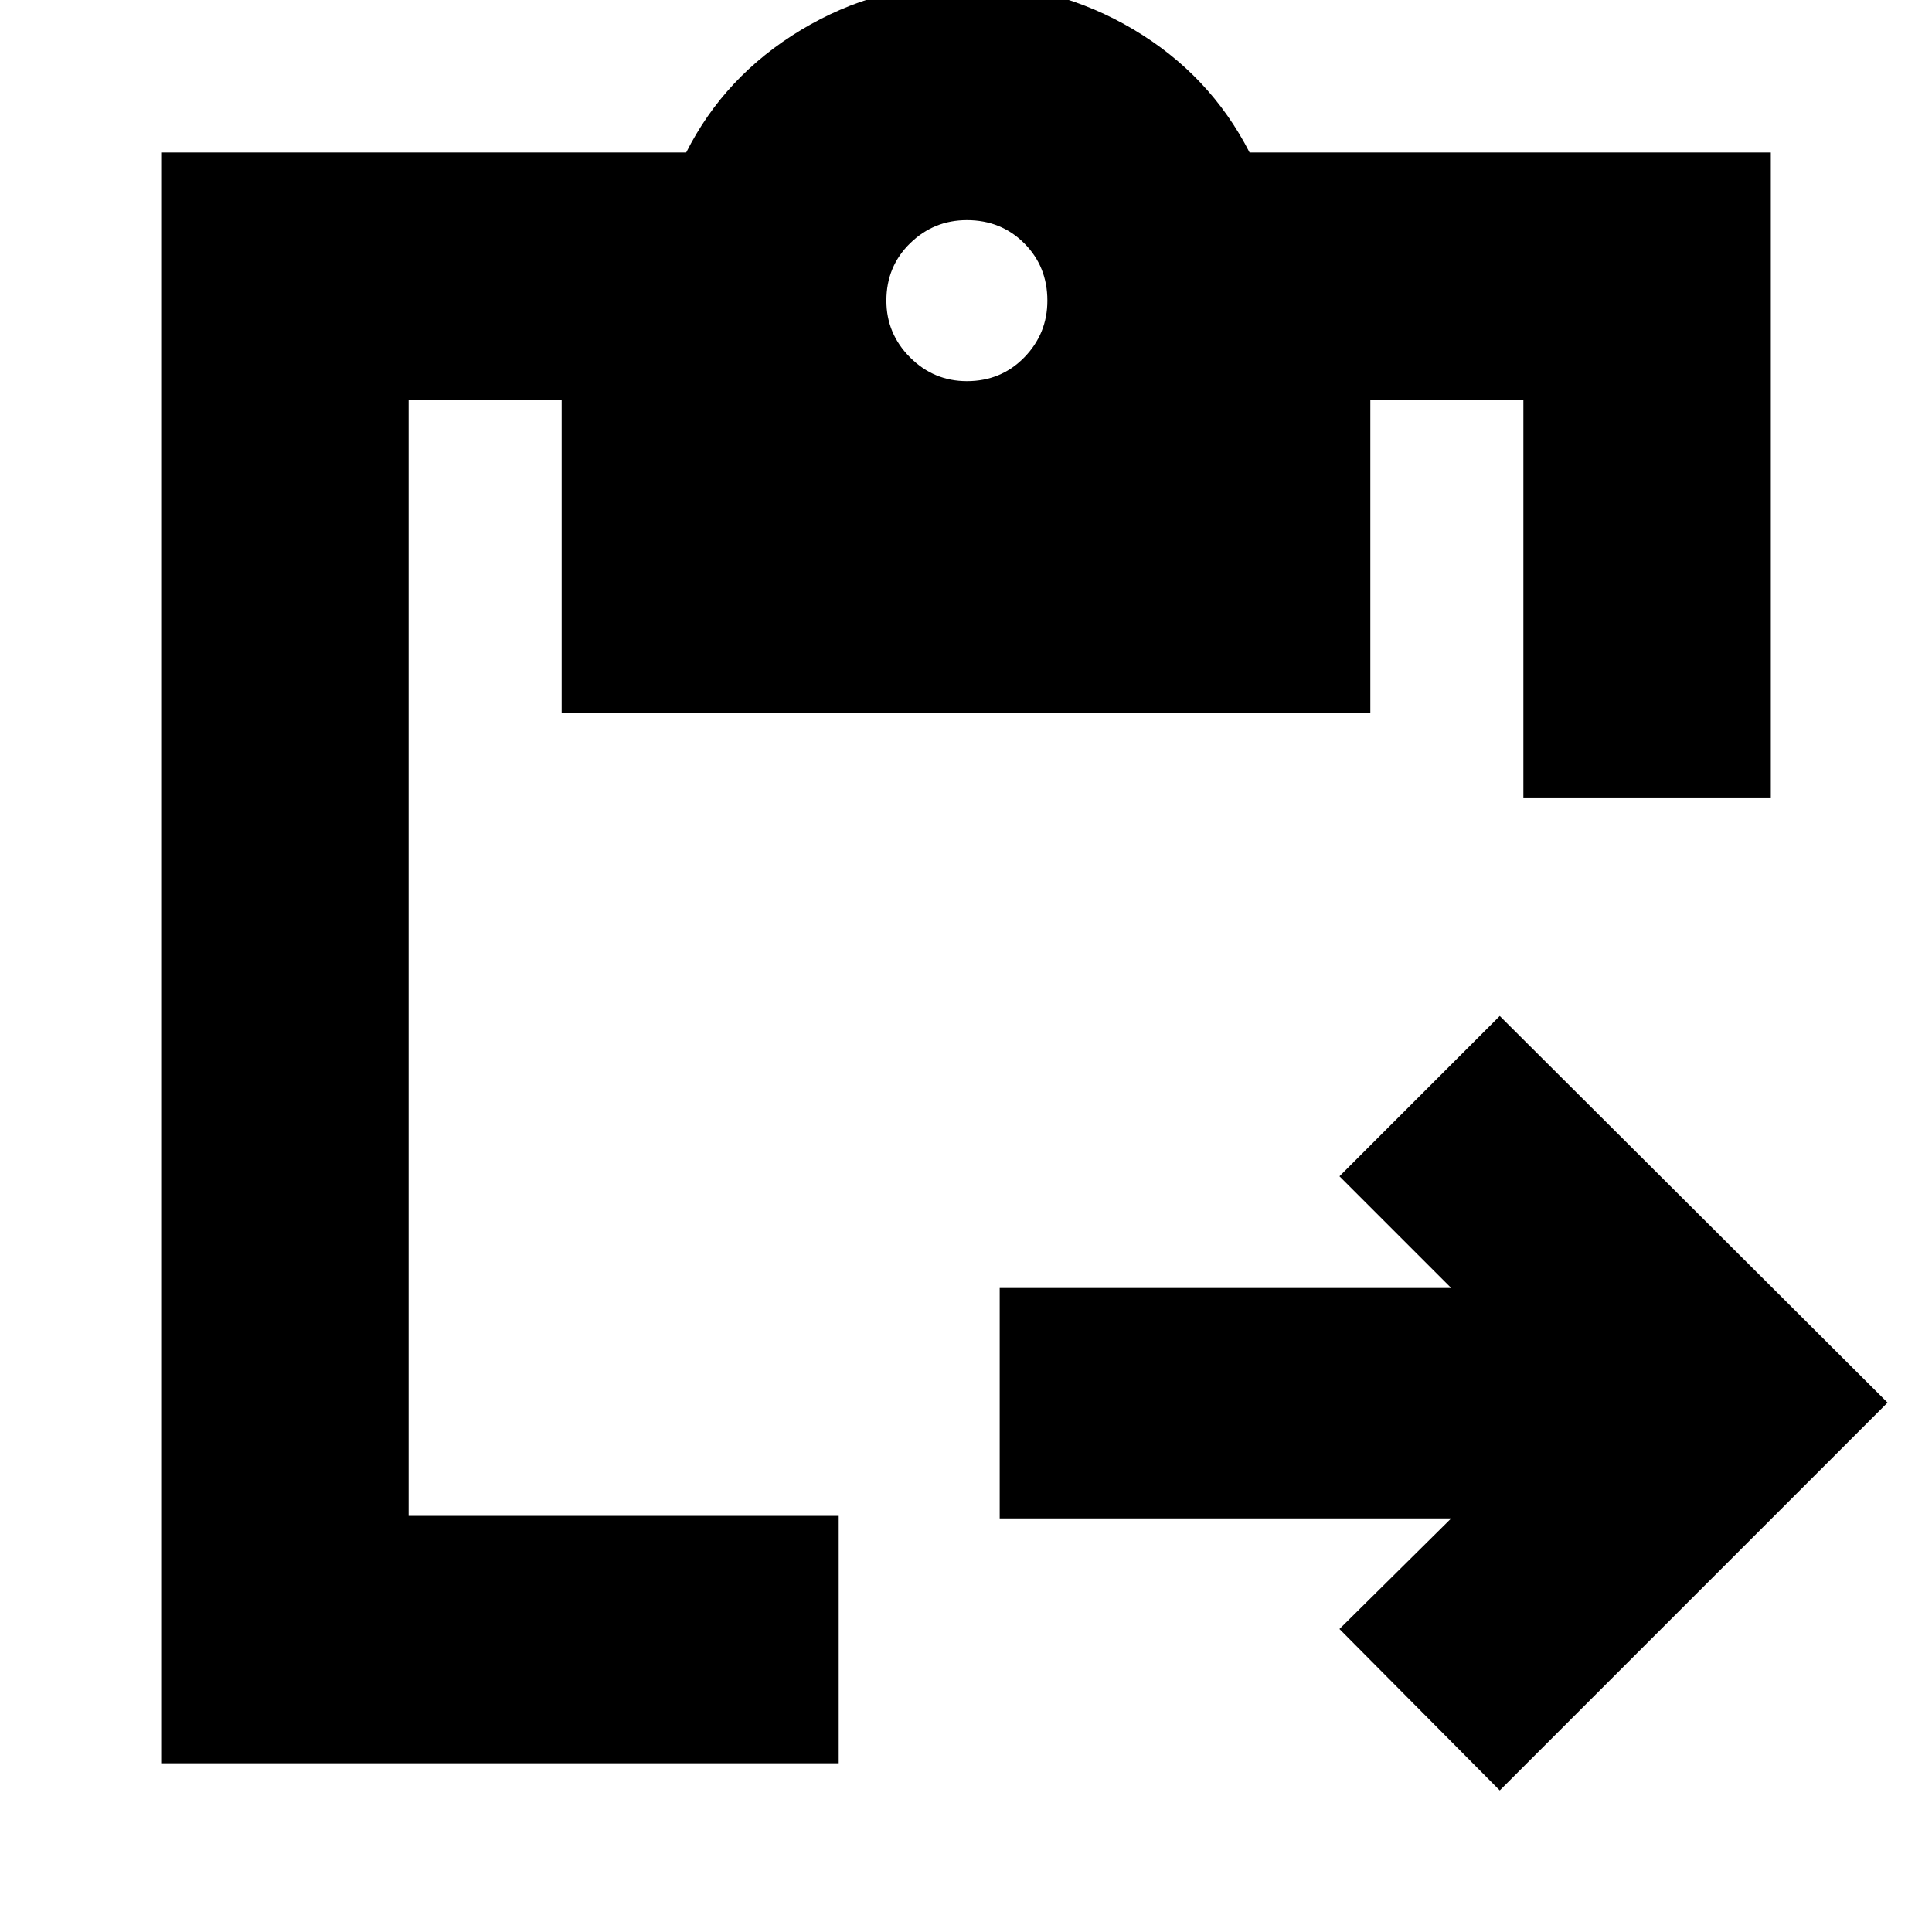 <svg xmlns="http://www.w3.org/2000/svg" height="24" viewBox="0 -960 960 960" width="24"><path d="m745.22-70.35-79.65-80.21 55.52-54.96H496.74V-320h224.35l-55.52-55.52 79.65-79.65 192.69 192.13L745.22-70.35Zm134.69-493.39H756.96v-197.52h-76.05v155.48H279.09v-155.48h-76.05v554.48h213.7v122.95H80.09v-800.39h260.87q19.13-38 56.99-60.85 37.87-22.84 82.48-22.84 44.83 0 82.81 22.56 37.98 22.57 57.67 61.13h259v320.48ZM480.43-770.61q17 0 28.5-11.78t11.5-28.22q0-17-11.5-28.5t-28.5-11.5q-16.43 0-28.21 11.5-11.79 11.5-11.79 28.5 0 16.44 11.79 28.22 11.78 11.78 28.21 11.78Z"/></svg>